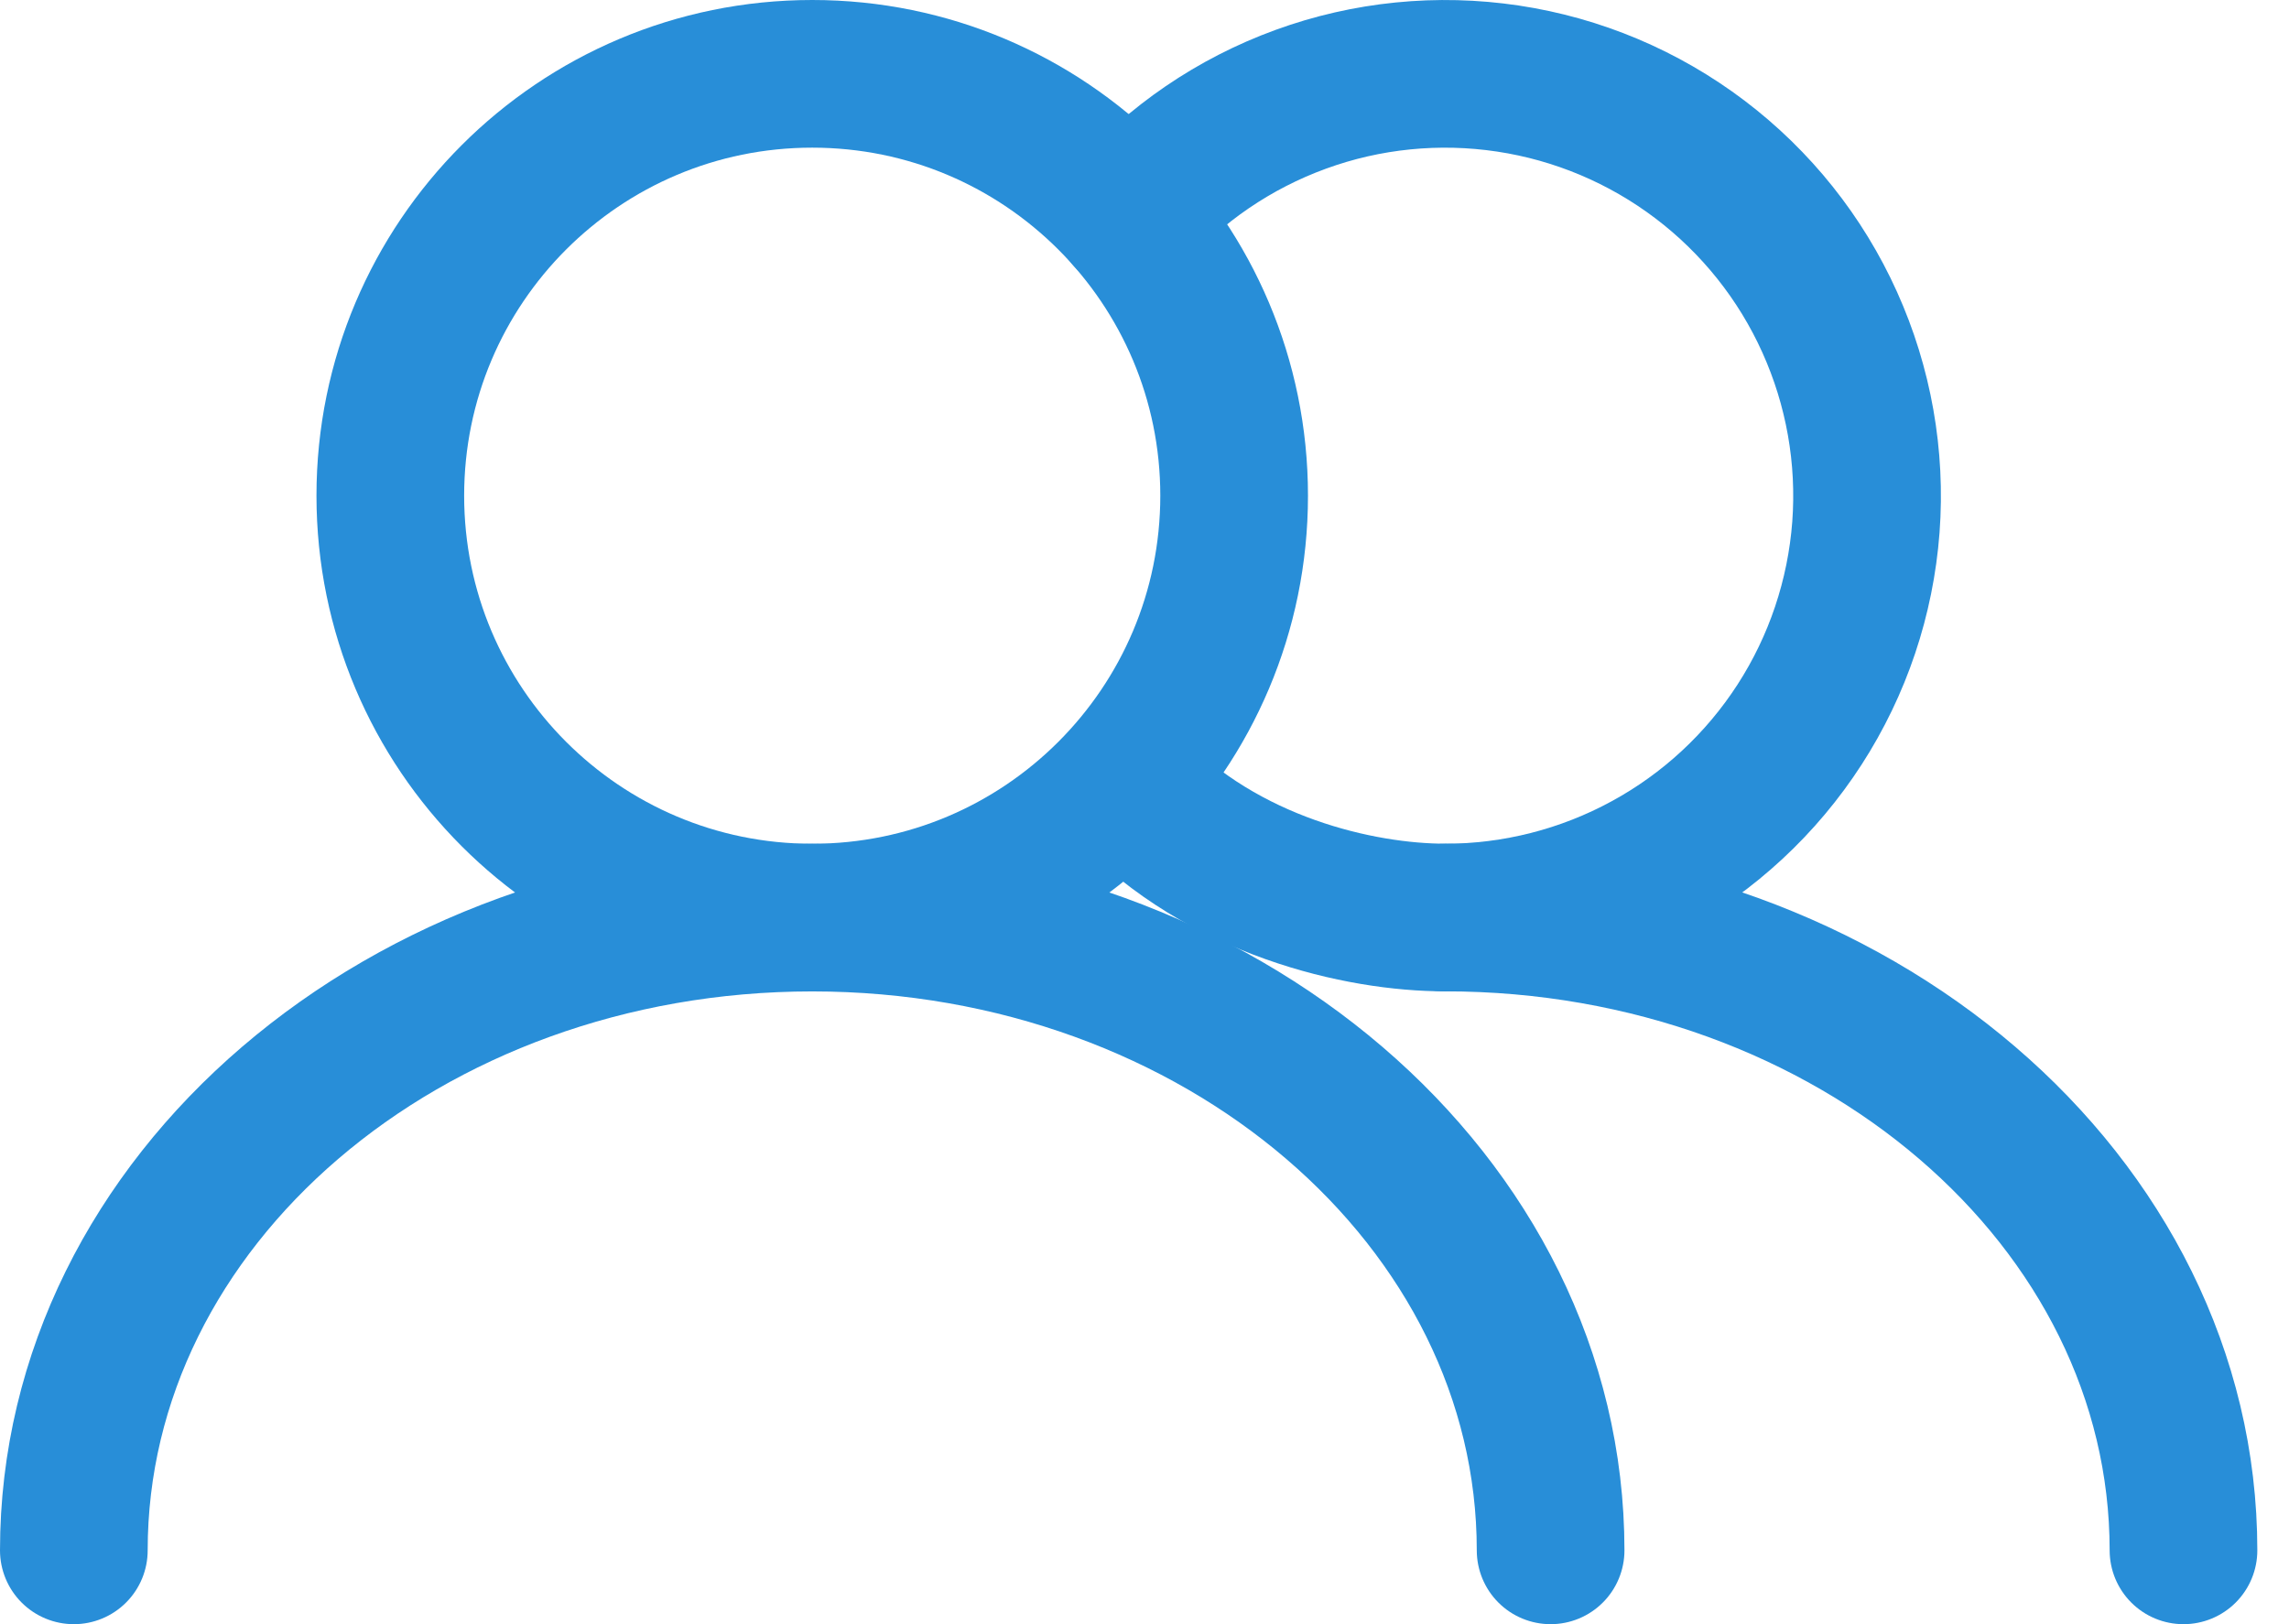 <svg width="31" height="22" viewBox="0 0 31 22" fill="none" xmlns="http://www.w3.org/2000/svg">
<path d="M11 12.429C14.156 12.429 16.714 9.87 16.714 6.714C16.714 3.558 14.156 1 11 1C7.844 1 5.286 3.558 5.286 6.714C5.286 9.87 7.844 12.429 11 12.429Z" stroke="#288ED8" stroke-width="2" stroke-linecap="round" stroke-linejoin="round"/>
<path d="M21 21C21 16.266 16.523 12.429 11 12.429C5.477 12.429 1 16.266 1 21M19.571 12.429C20.526 12.428 21.466 12.189 22.304 11.732C23.143 11.276 23.854 10.616 24.372 9.814C24.89 9.012 25.198 8.093 25.27 7.141C25.341 6.188 25.172 5.234 24.779 4.363C24.387 3.493 23.782 2.735 23.021 2.159C22.259 1.582 21.366 1.206 20.422 1.064C19.477 0.922 18.513 1.018 17.616 1.345C16.718 1.672 15.917 2.218 15.286 2.934" stroke="#288ED8" stroke-width="2" stroke-linecap="round" stroke-linejoin="round"/>
<path d="M29.571 21C29.571 16.265 25.094 12.428 19.571 12.428C18.419 12.428 16.567 12.01 15.286 10.664" stroke="#288ED8" stroke-width="2" stroke-linecap="round" stroke-linejoin="round"/>
</svg>
